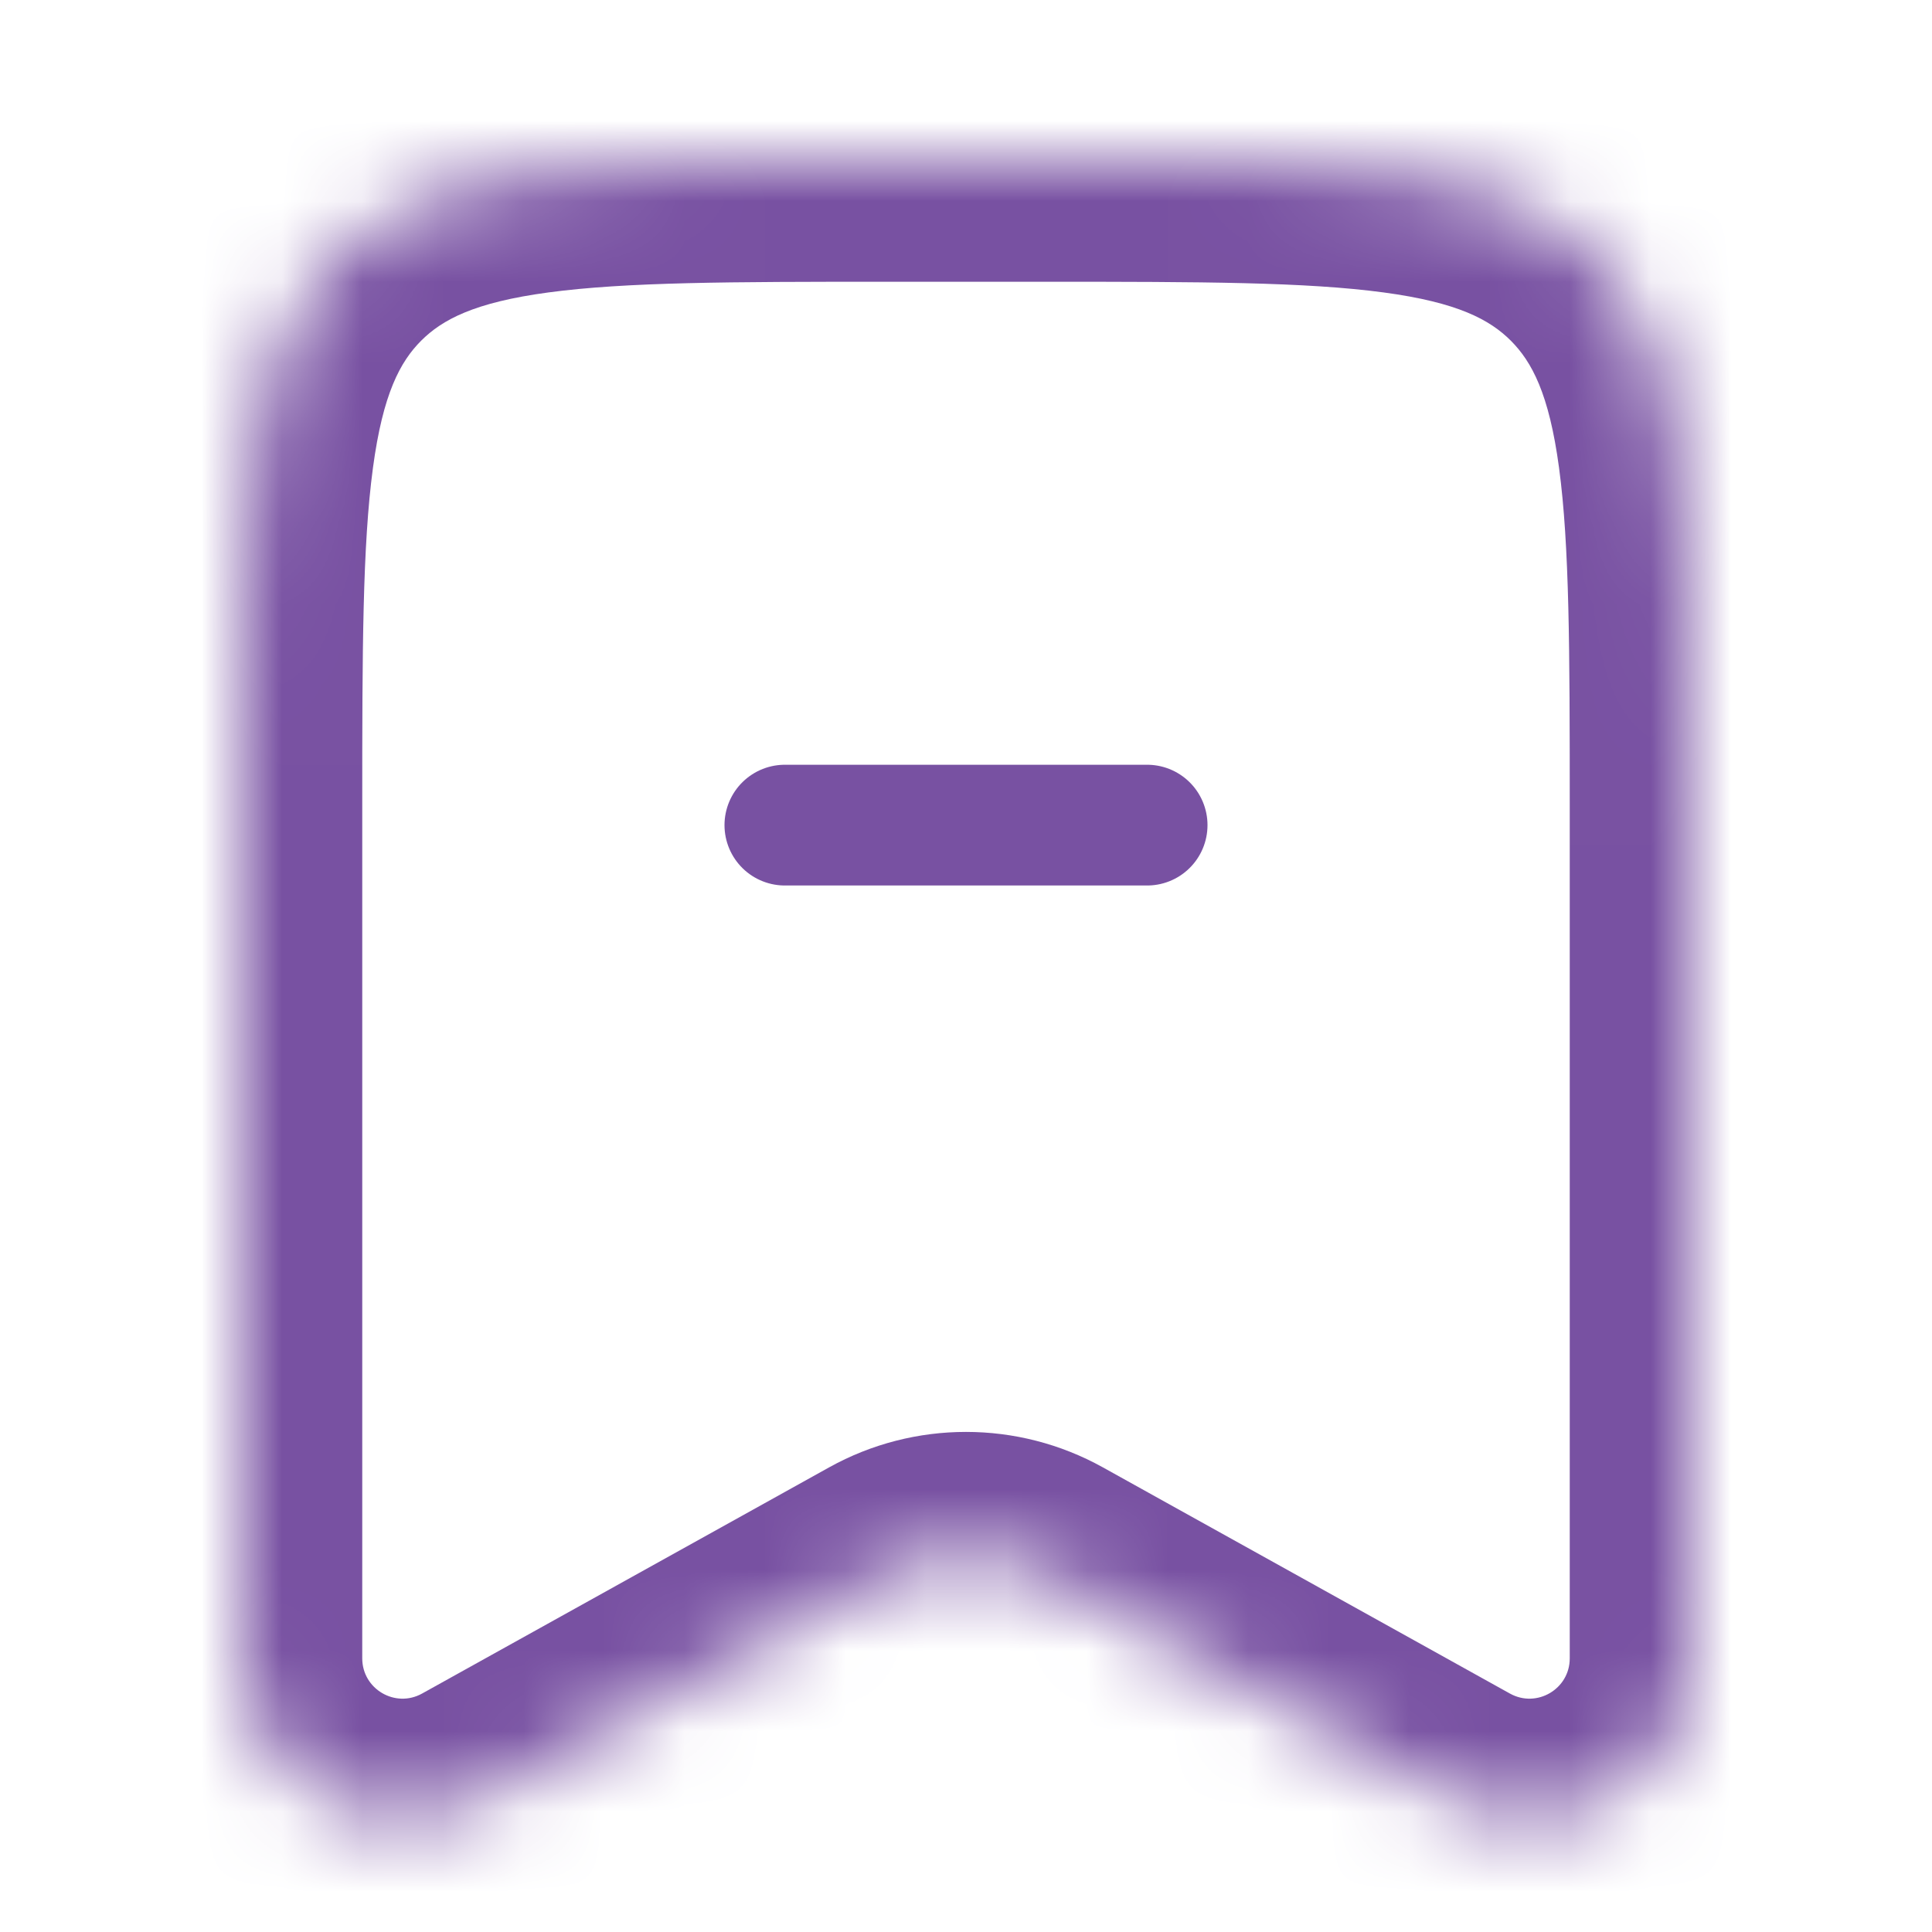 <svg width="24" height="24" viewBox="0 0 24 24" fill="none" xmlns="http://www.w3.org/2000/svg">
<mask id="mask0_4858_10768" style="mask-type:alpha" maskUnits="userSpaceOnUse" x="3" y="2" width="18" height="21">
<path fill-rule="evenodd" clip-rule="evenodd" d="M4.172 3.172C3 4.343 3 6.229 3 10V20.601C3 22.126 4.638 23.09 5.971 22.349L11.029 19.54C11.633 19.204 12.367 19.204 12.971 19.54L18.029 22.349C19.362 23.09 21 22.126 21 20.601V10C21 6.229 21 4.343 19.828 3.172C18.657 2 16.771 2 13 2H11C7.229 2 5.343 2 4.172 3.172Z" fill="white"/>
</mask>
<g mask="url(#mask0_4858_10768)">
<path d="M19.828 3.172L20.889 2.111L19.828 3.172ZM11.029 19.54L11.757 20.851L11.029 19.54ZM12.971 19.54L12.243 20.851L12.971 19.54ZM5.971 22.349L6.7 23.66L5.971 22.349ZM4.5 10C4.5 8.072 4.503 6.777 4.633 5.811C4.757 4.888 4.972 4.493 5.232 4.232L3.111 2.111C2.2 3.022 1.829 4.155 1.66 5.411C1.497 6.623 1.5 8.157 1.5 10H4.5ZM4.5 20.601V10H1.5V20.601H4.5ZM6.7 23.66L11.757 20.851L10.3 18.228L5.243 21.038L6.7 23.66ZM12.243 20.851L17.3 23.66L18.757 21.038L13.7 18.228L12.243 20.851ZM19.5 10V20.601H22.5V10H19.5ZM18.768 4.232C19.028 4.493 19.243 4.888 19.367 5.811C19.497 6.777 19.5 8.072 19.5 10H22.5C22.5 8.157 22.503 6.623 22.34 5.411C22.171 4.155 21.8 3.022 20.889 2.111L18.768 4.232ZM13 3.5C14.928 3.5 16.223 3.503 17.189 3.633C18.112 3.757 18.507 3.972 18.768 4.232L20.889 2.111C19.978 1.2 18.845 0.829 17.589 0.66C16.377 0.497 14.843 0.5 13 0.5V3.5ZM11 3.5H13V0.5H11V3.5ZM5.232 4.232C5.493 3.972 5.888 3.757 6.811 3.633C7.777 3.503 9.072 3.5 11 3.5V0.5C9.157 0.5 7.623 0.497 6.411 0.66C5.155 0.829 4.022 1.2 3.111 2.111L5.232 4.232ZM17.3 23.66C19.633 24.957 22.5 23.27 22.5 20.601H19.5C19.5 20.982 19.09 21.223 18.757 21.038L17.3 23.66ZM11.757 20.851C11.908 20.767 12.092 20.767 12.243 20.851L13.7 18.228C12.643 17.641 11.357 17.641 10.3 18.228L11.757 20.851ZM1.5 20.601C1.5 23.27 4.367 24.957 6.7 23.66L5.243 21.038C4.91 21.223 4.5 20.982 4.5 20.601H1.5Z" fill="#7851A2"/>
<path d="M9.75 10.25H14.25" stroke="#7851A2" stroke-width="1.5" stroke-linecap="round"/>
</g>
</svg>
